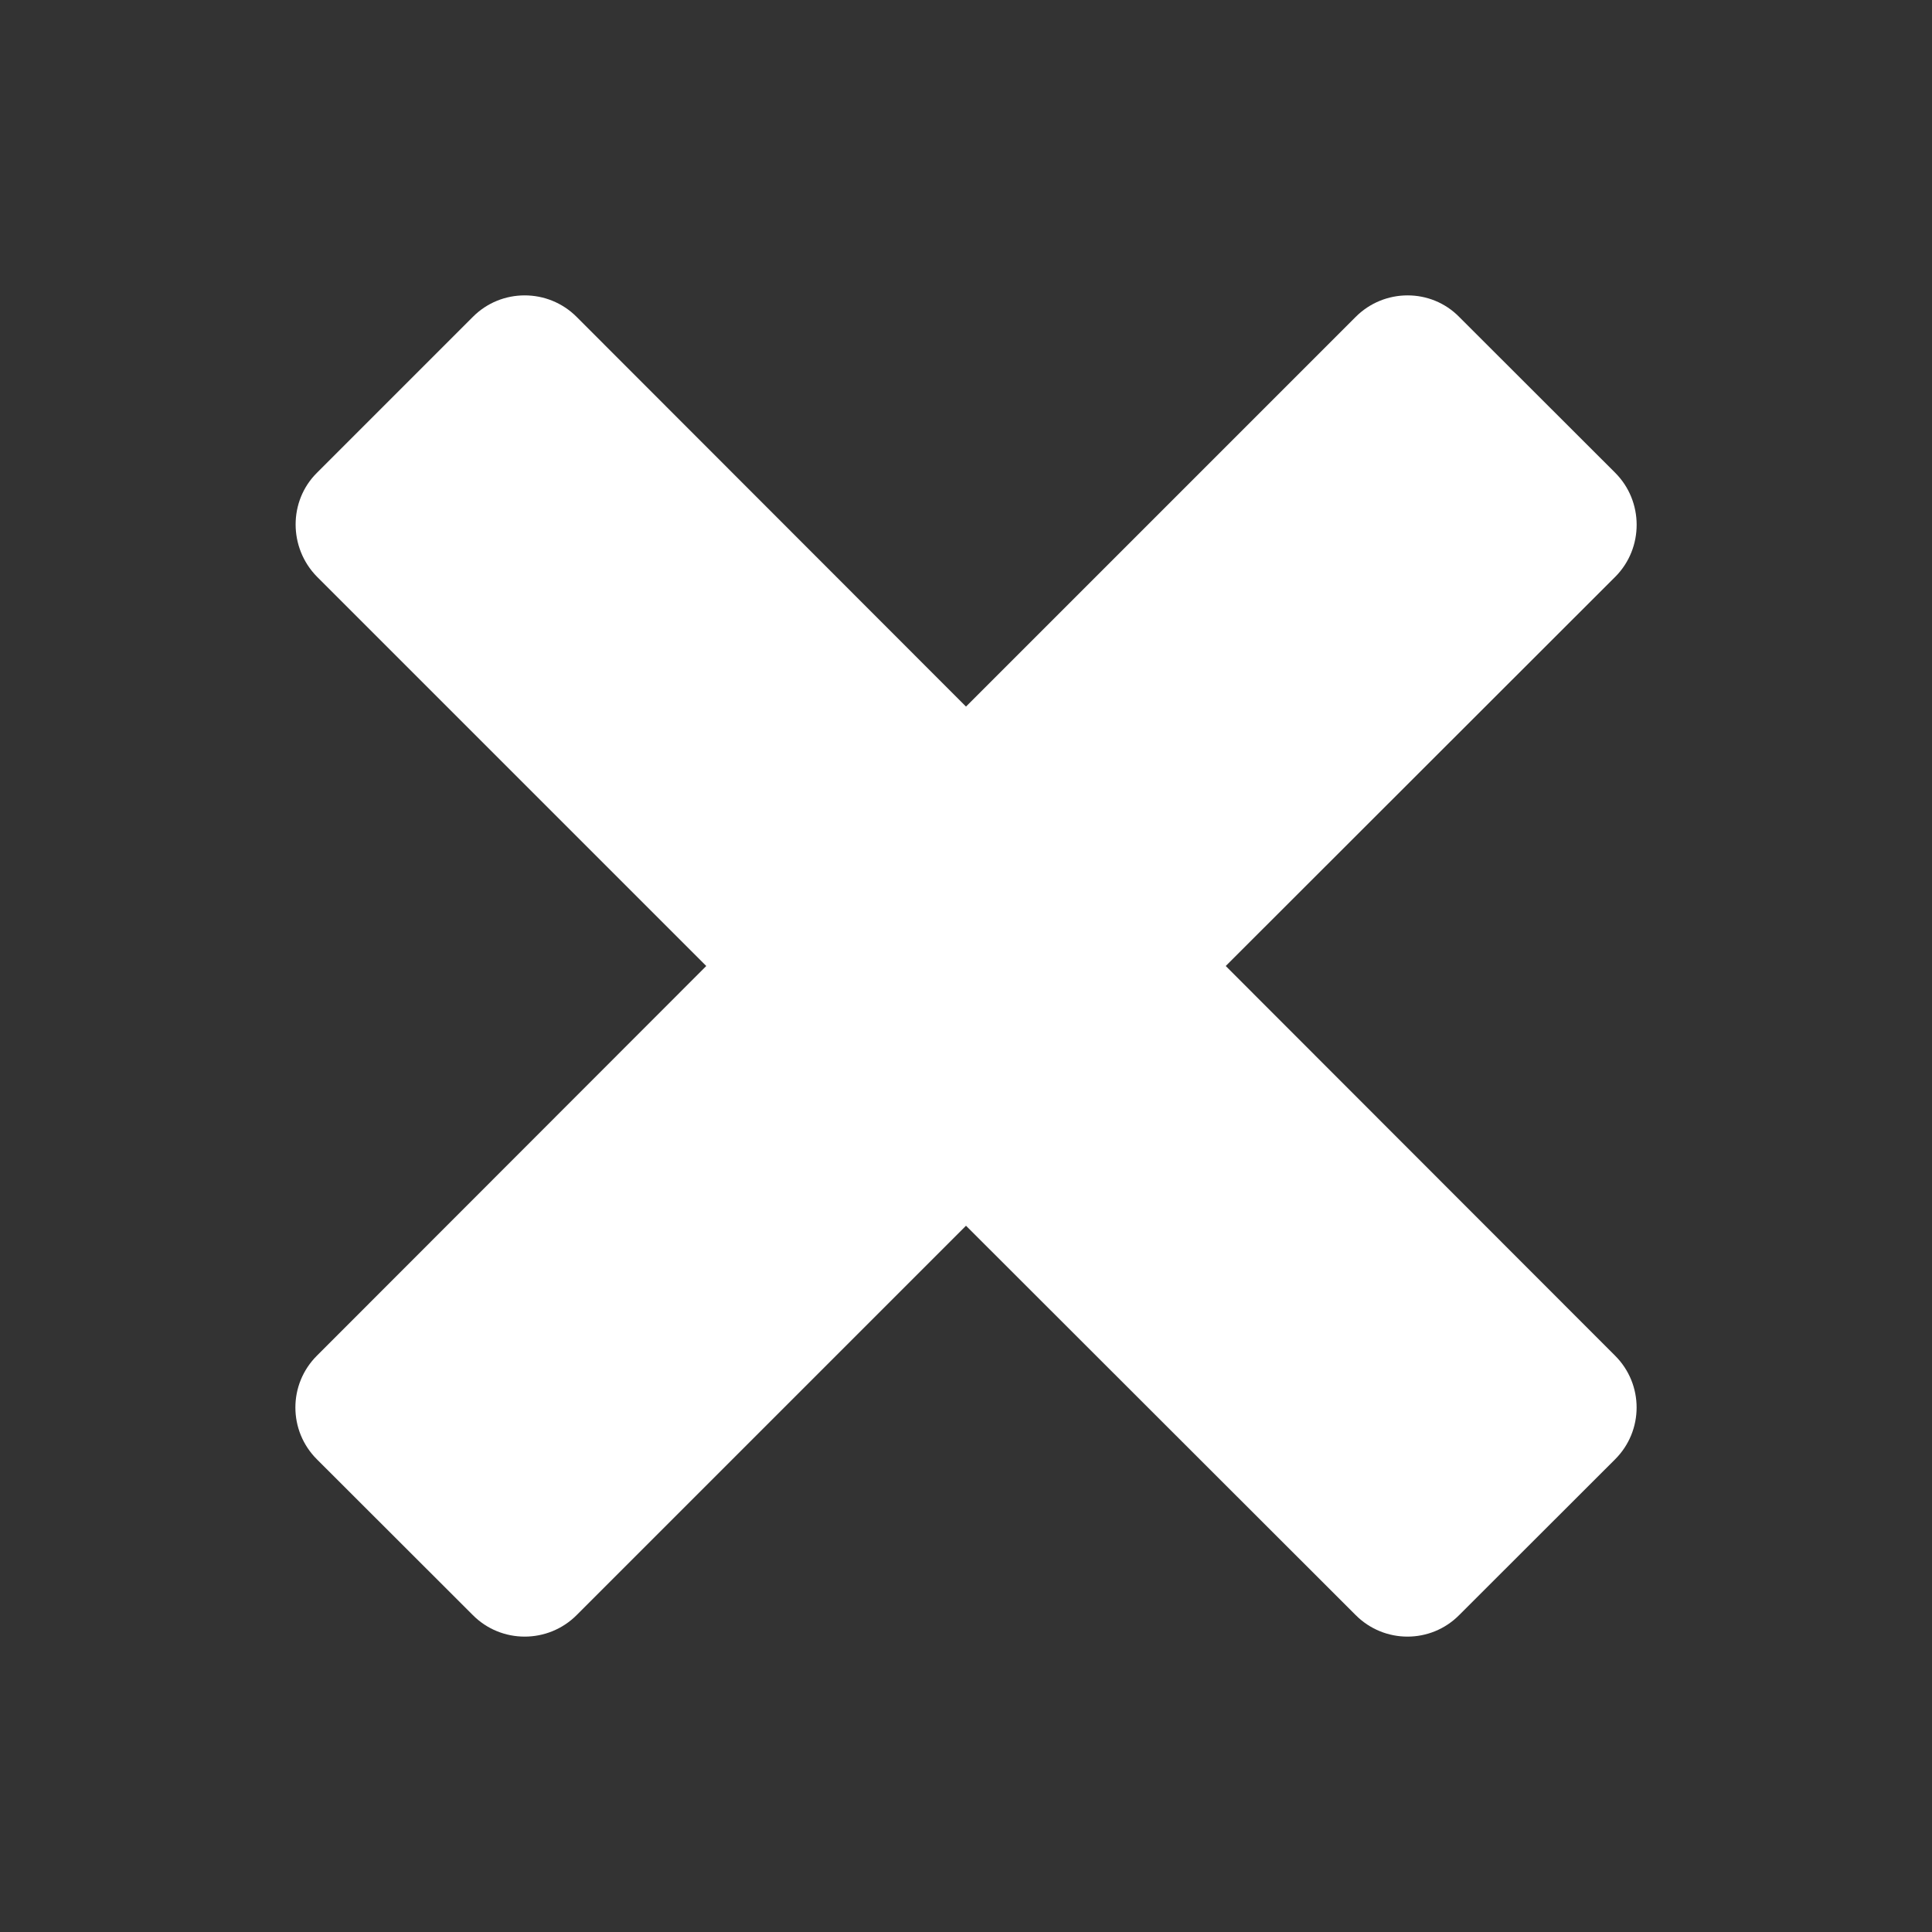 <?xml version="1.0" encoding="UTF-8"?>
<svg xmlns="http://www.w3.org/2000/svg" xmlns:xlink="http://www.w3.org/1999/xlink" viewBox="0 0 48 48" width="48px" height="48px">
<rect x="0" y="0" width="48" height="48" fill="#333333" stroke="none"/>
<g id="surface35587156">
<path style=" stroke:none;fill-rule:nonzero;fill:rgb(100%,100%,100%);fill-opacity:1;" d="M 40.125 36.258 L 36.254 40.125 C 35.547 40.84 34.391 40.84 33.68 40.125 L 24 30.453 L 14.328 40.125 C 13.617 40.84 12.453 40.84 11.746 40.125 L 7.875 36.258 C 7.16 35.547 7.16 34.391 7.875 33.68 L 17.547 24 L 7.875 14.328 C 7.168 13.609 7.168 12.445 7.875 11.746 L 11.746 7.875 C 12.453 7.16 13.617 7.16 14.328 7.875 L 24 17.555 L 33.68 7.875 C 34.391 7.16 35.555 7.16 36.254 7.875 L 40.125 11.742 C 40.84 12.453 40.84 13.617 40.133 14.328 L 30.453 24 L 40.125 33.68 C 40.84 34.391 40.84 35.547 40.125 36.258 Z M 40.125 36.258 "/>
</g>
</svg>
